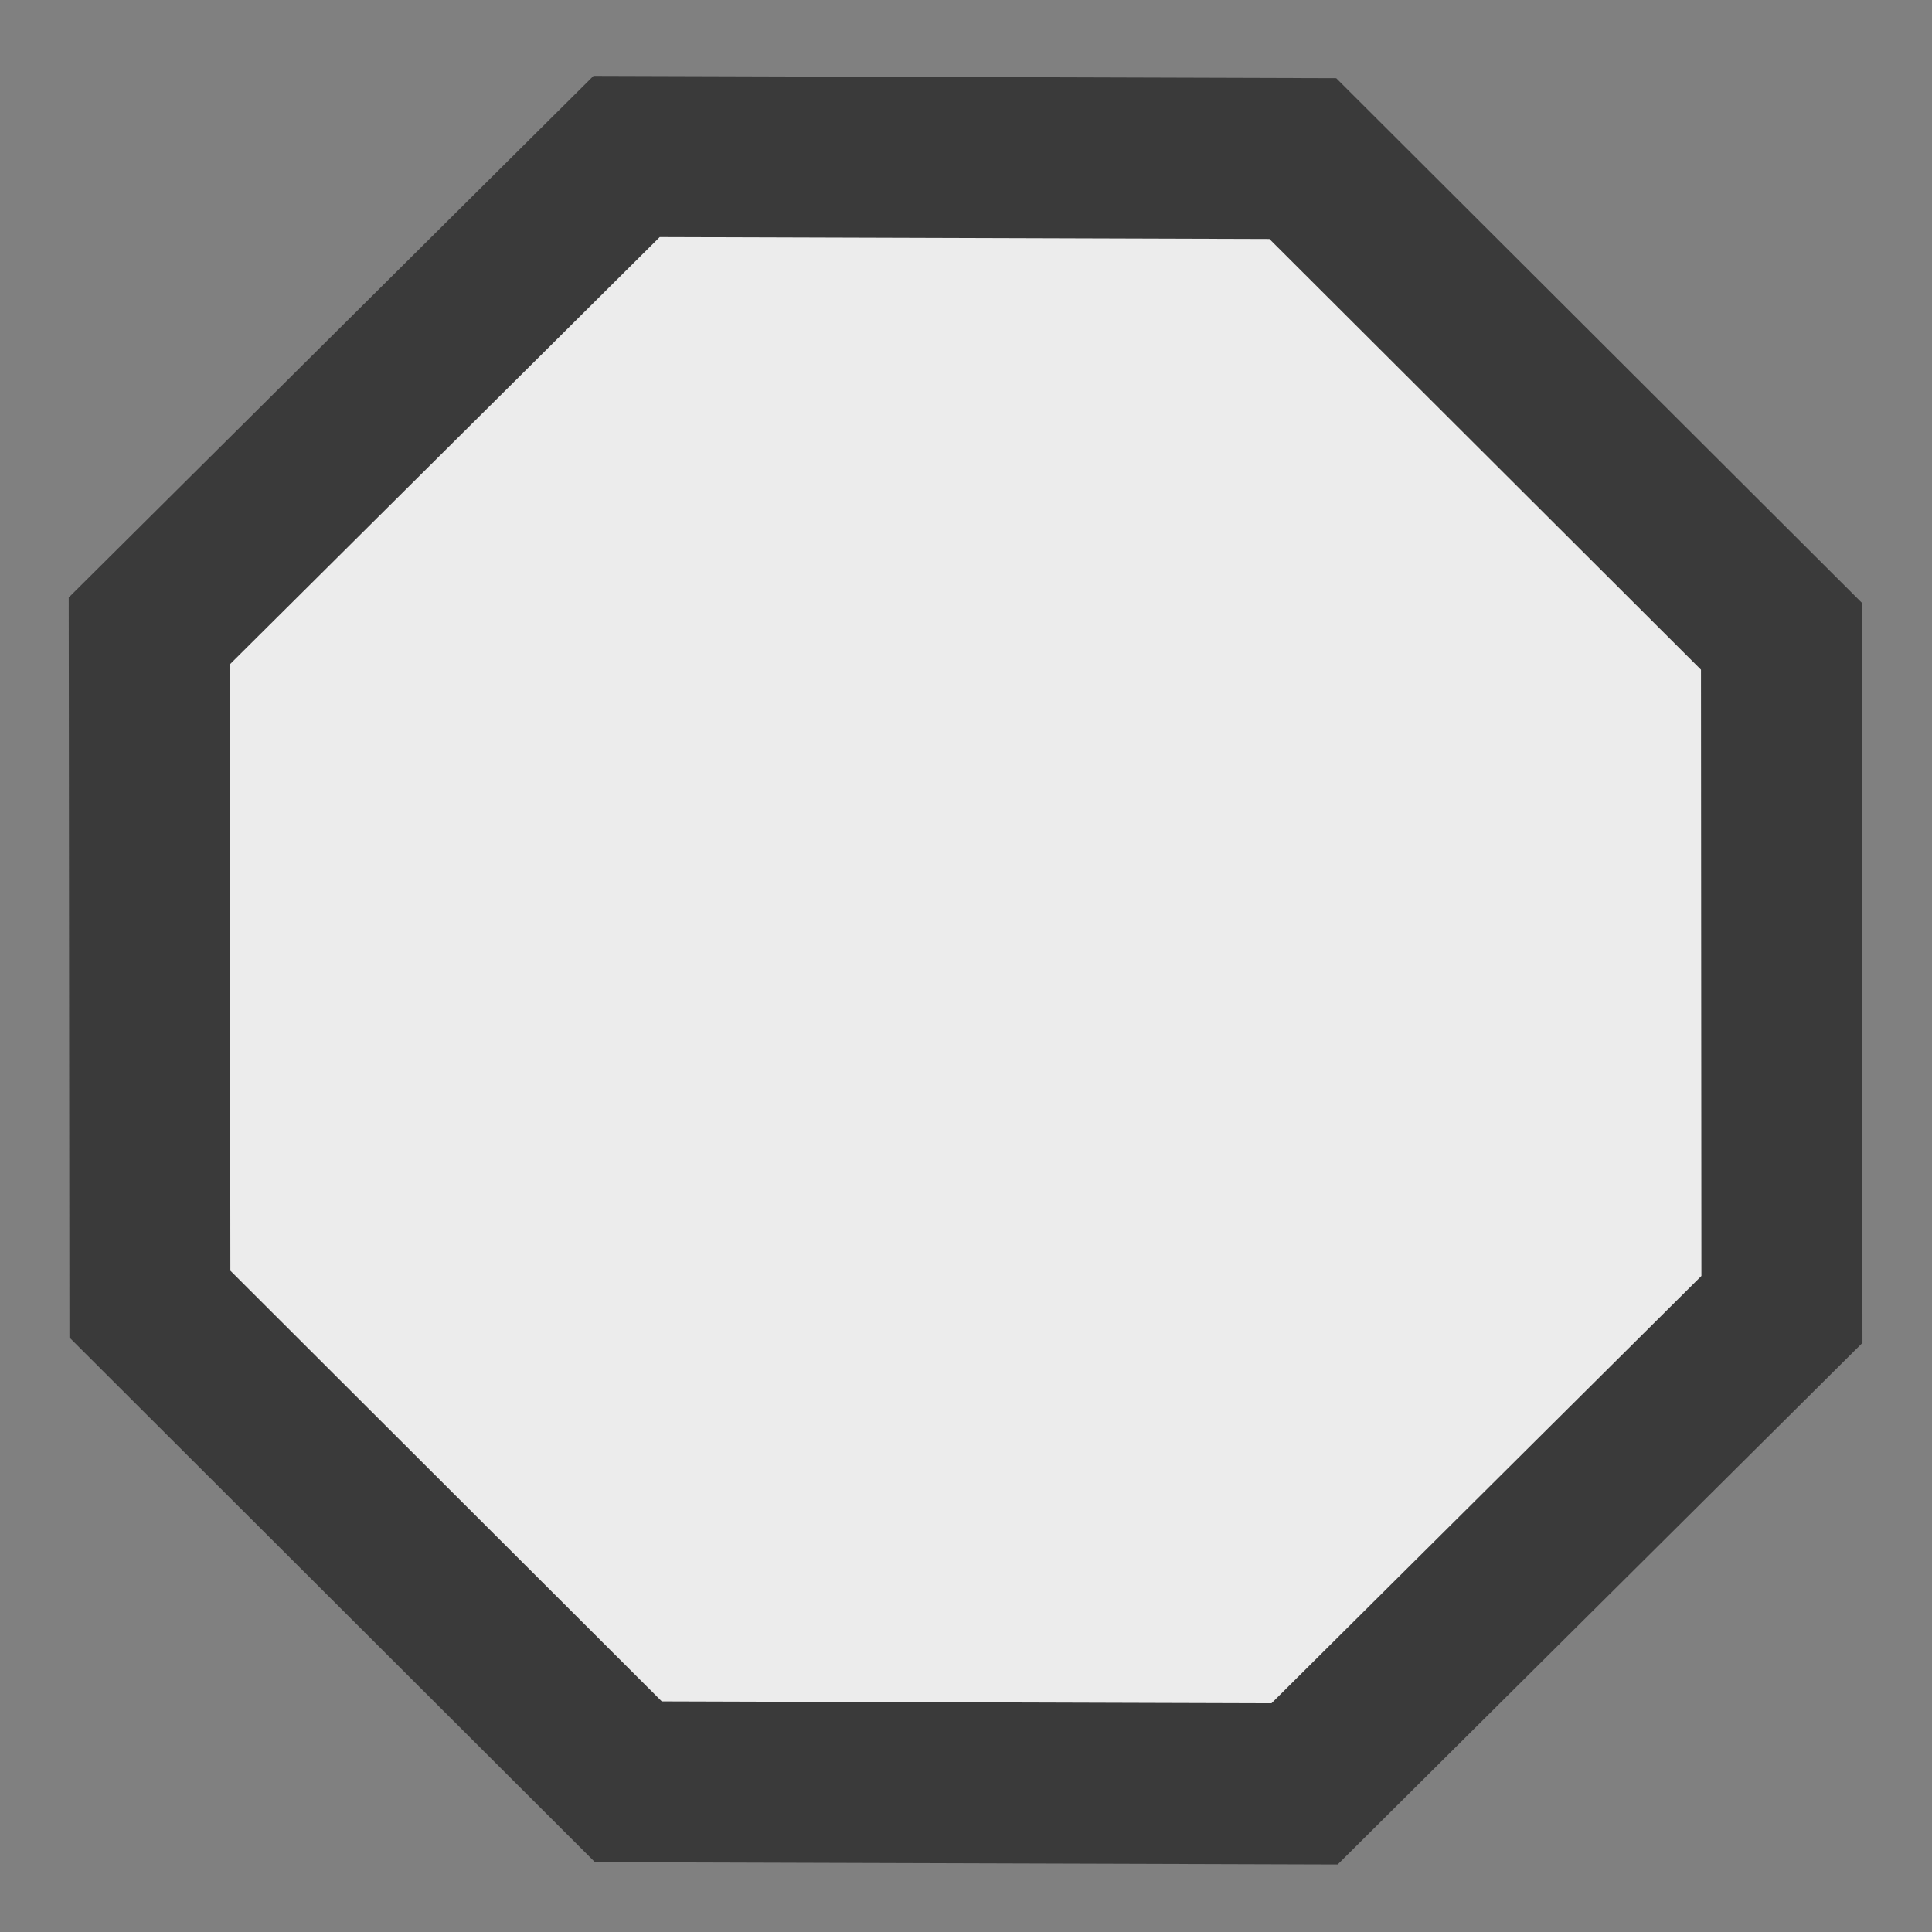 <svg width="12" height="12" viewBox="0 0 12 12" fill="none" xmlns="http://www.w3.org/2000/svg">
<rect x="0" y="0" width="12" height="12" fill="#808080" stroke="none"/>
<g clip-path="url(#clip0_1854_180083)">
<path d="M11.065 3.952L11.068 8.133L8.103 11.08L3.903 11.067L0.931 8.1L0.927 3.919L3.892 0.972L8.092 0.985L11.065 3.952Z" fill="#ECECEC" stroke="#3A3A3A"/>
</g>
<defs>
<clipPath id="clip0_1854_180083">
<rect width="12" height="12" fill="white"/>
</clipPath>
</defs>
</svg>
